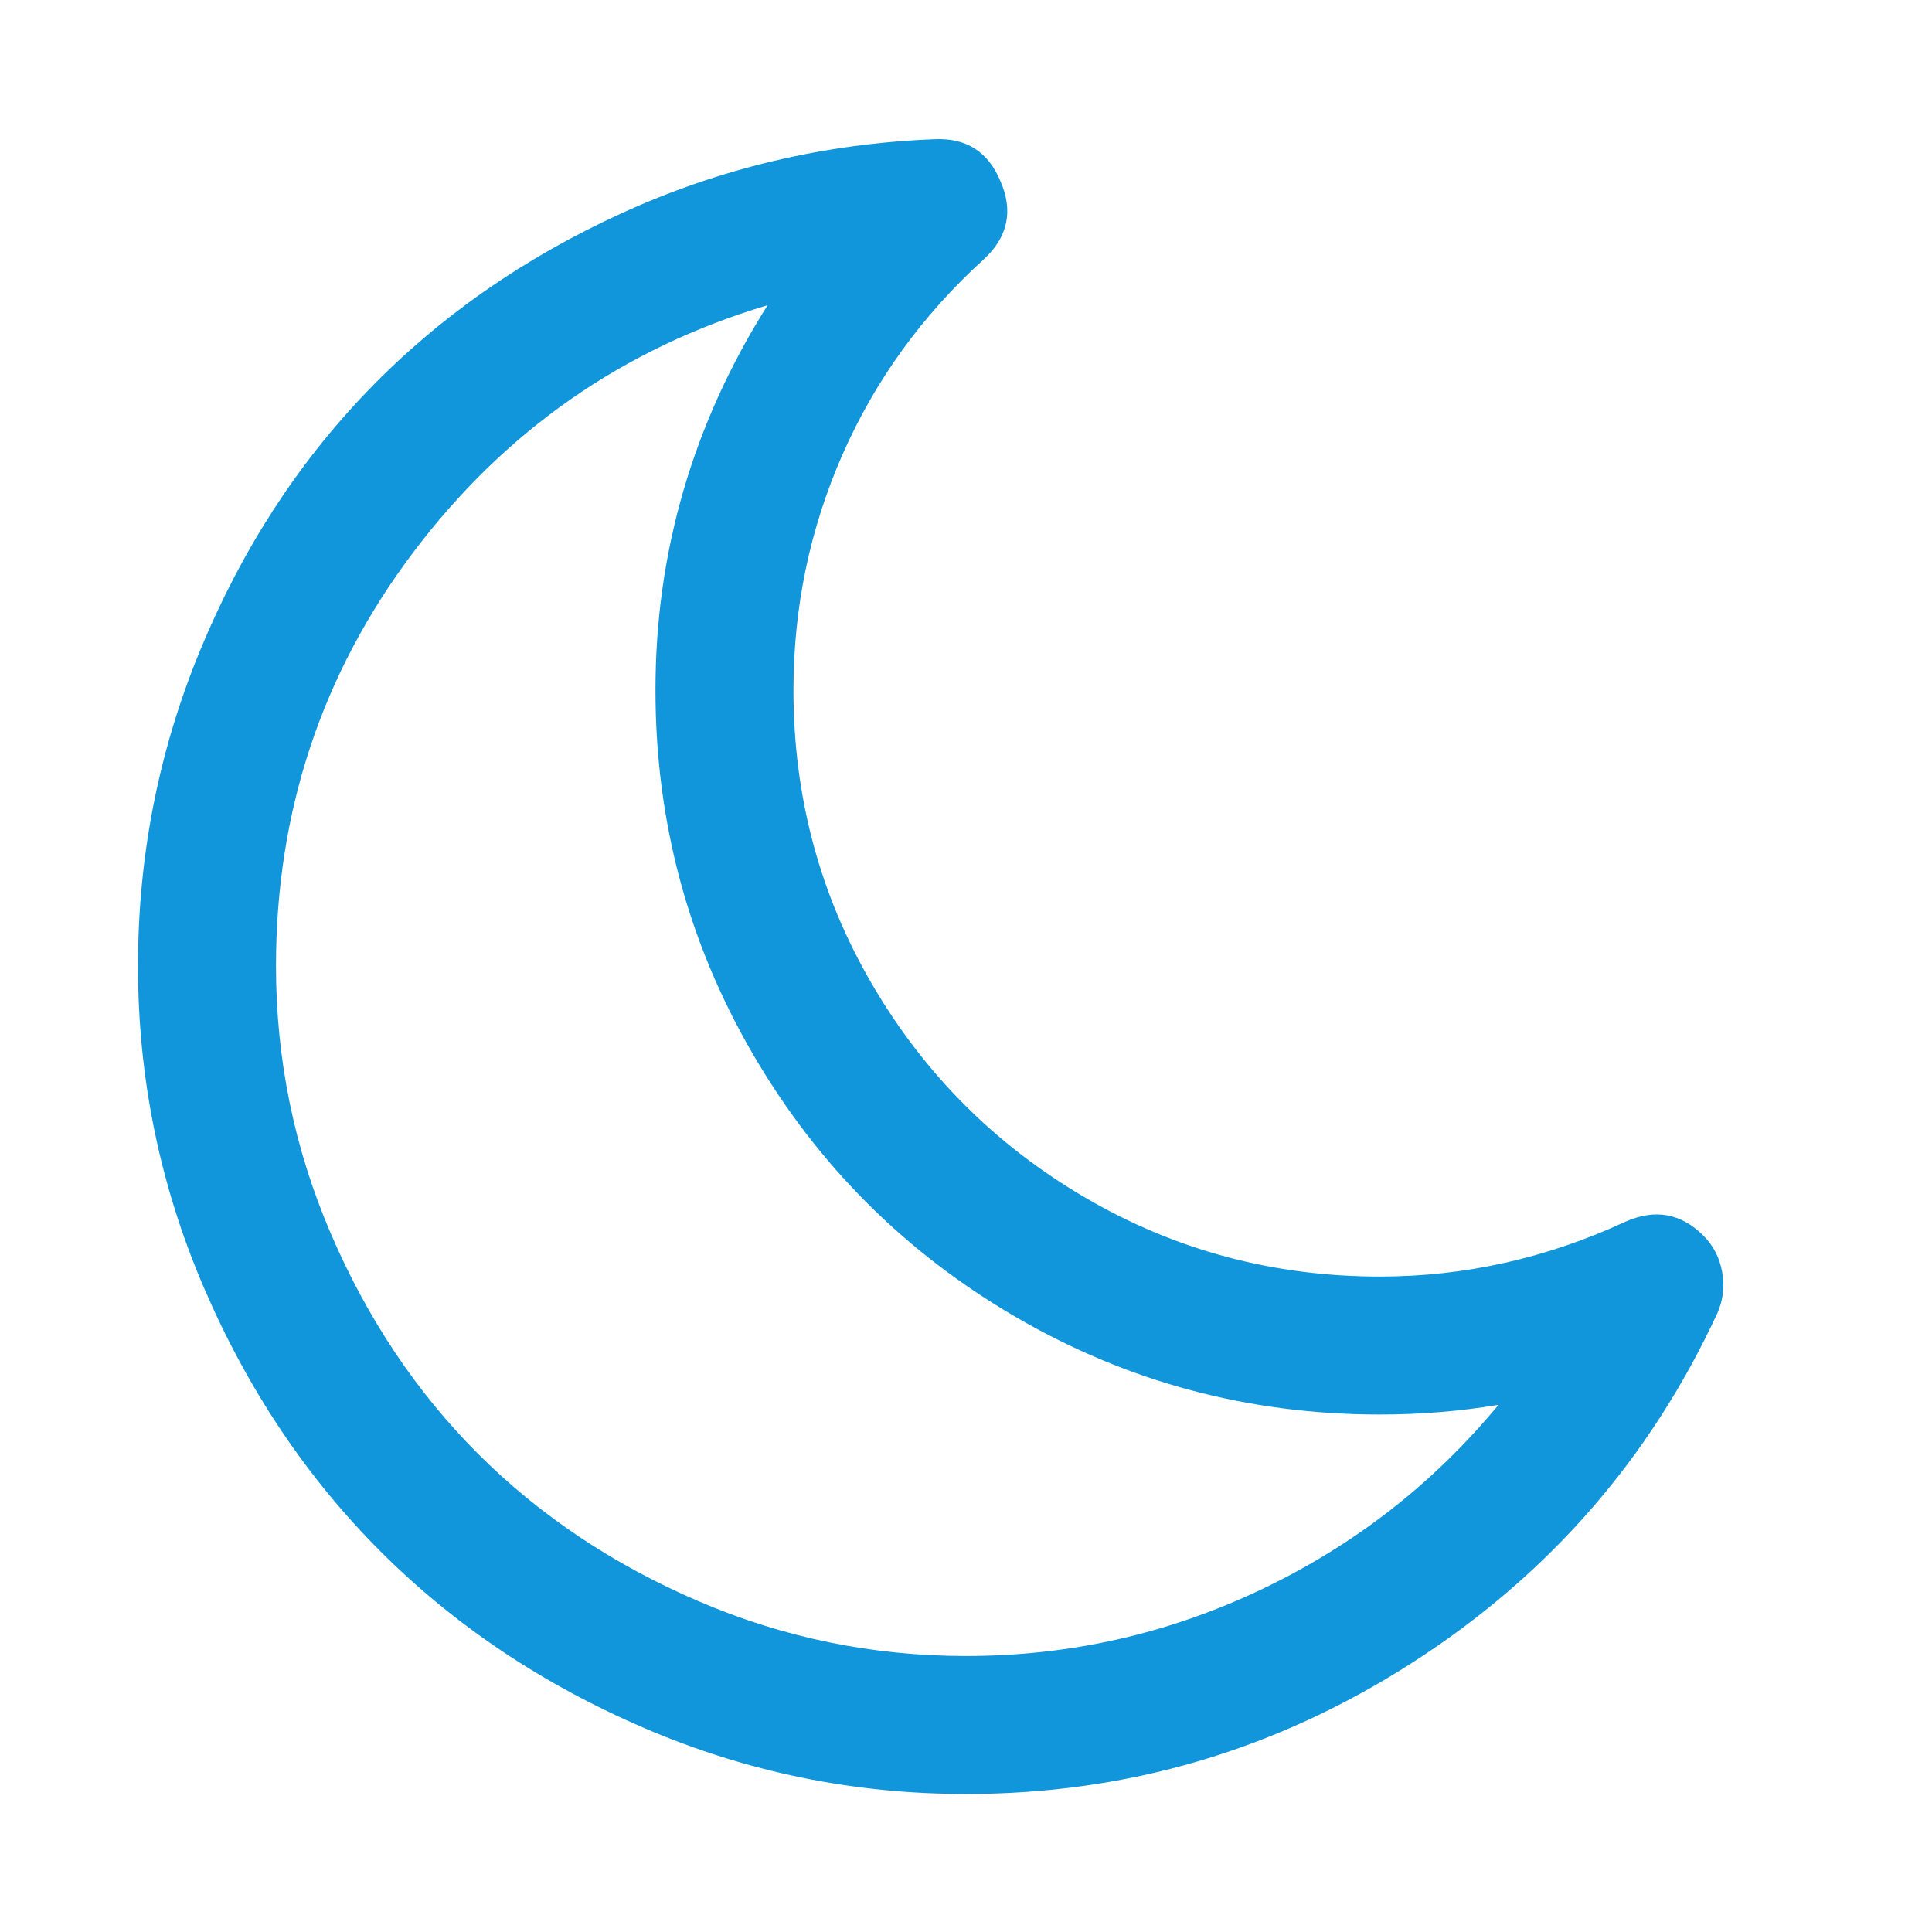 <?xml version="1.0" standalone="no"?><!DOCTYPE svg PUBLIC "-//W3C//DTD SVG 1.1//EN" "http://www.w3.org/Graphics/SVG/1.1/DTD/svg11.dtd"><svg t="1525333659636" class="icon" style="" viewBox="0 0 1024 1024" version="1.1" xmlns="http://www.w3.org/2000/svg" p-id="3560" xmlns:xlink="http://www.w3.org/1999/xlink" width="22" height="22"><defs><style type="text/css"></style></defs><path d="M794.239 744.589q-30.855 5.143-62.853 5.143-103.993 0-192.559-51.425t-139.991-139.991-51.425-192.559q0-109.707 59.425-203.987-114.85 34.284-187.702 130.849t-72.852 219.415q0 74.281 29.141 141.991t77.995 116.564 116.564 77.995 141.991 29.141q82.28 0 156.276-35.141t125.992-97.994zm115.993-48.568q-53.711 115.993-161.99 185.417t-236.271 69.424q-89.137 0-170.275-34.855t-139.991-93.708-93.708-139.991-34.855-170.275q0-87.423 32.855-167.132t89.137-137.991 134.563-93.994 165.704-39.14q25.141-1.143 34.855 22.284 10.285 23.427-8.571 41.14-49.14 44.569-75.138 103.708t-25.998 124.849q0 84.566 41.712 155.99t113.136 113.136 155.99 41.712q67.424 0 130.277-29.141 23.427-10.285 41.14 7.428 7.999 7.999 9.999 19.427t-2.571 21.713z" p-id="3561" fill="#1296db"></path></svg>